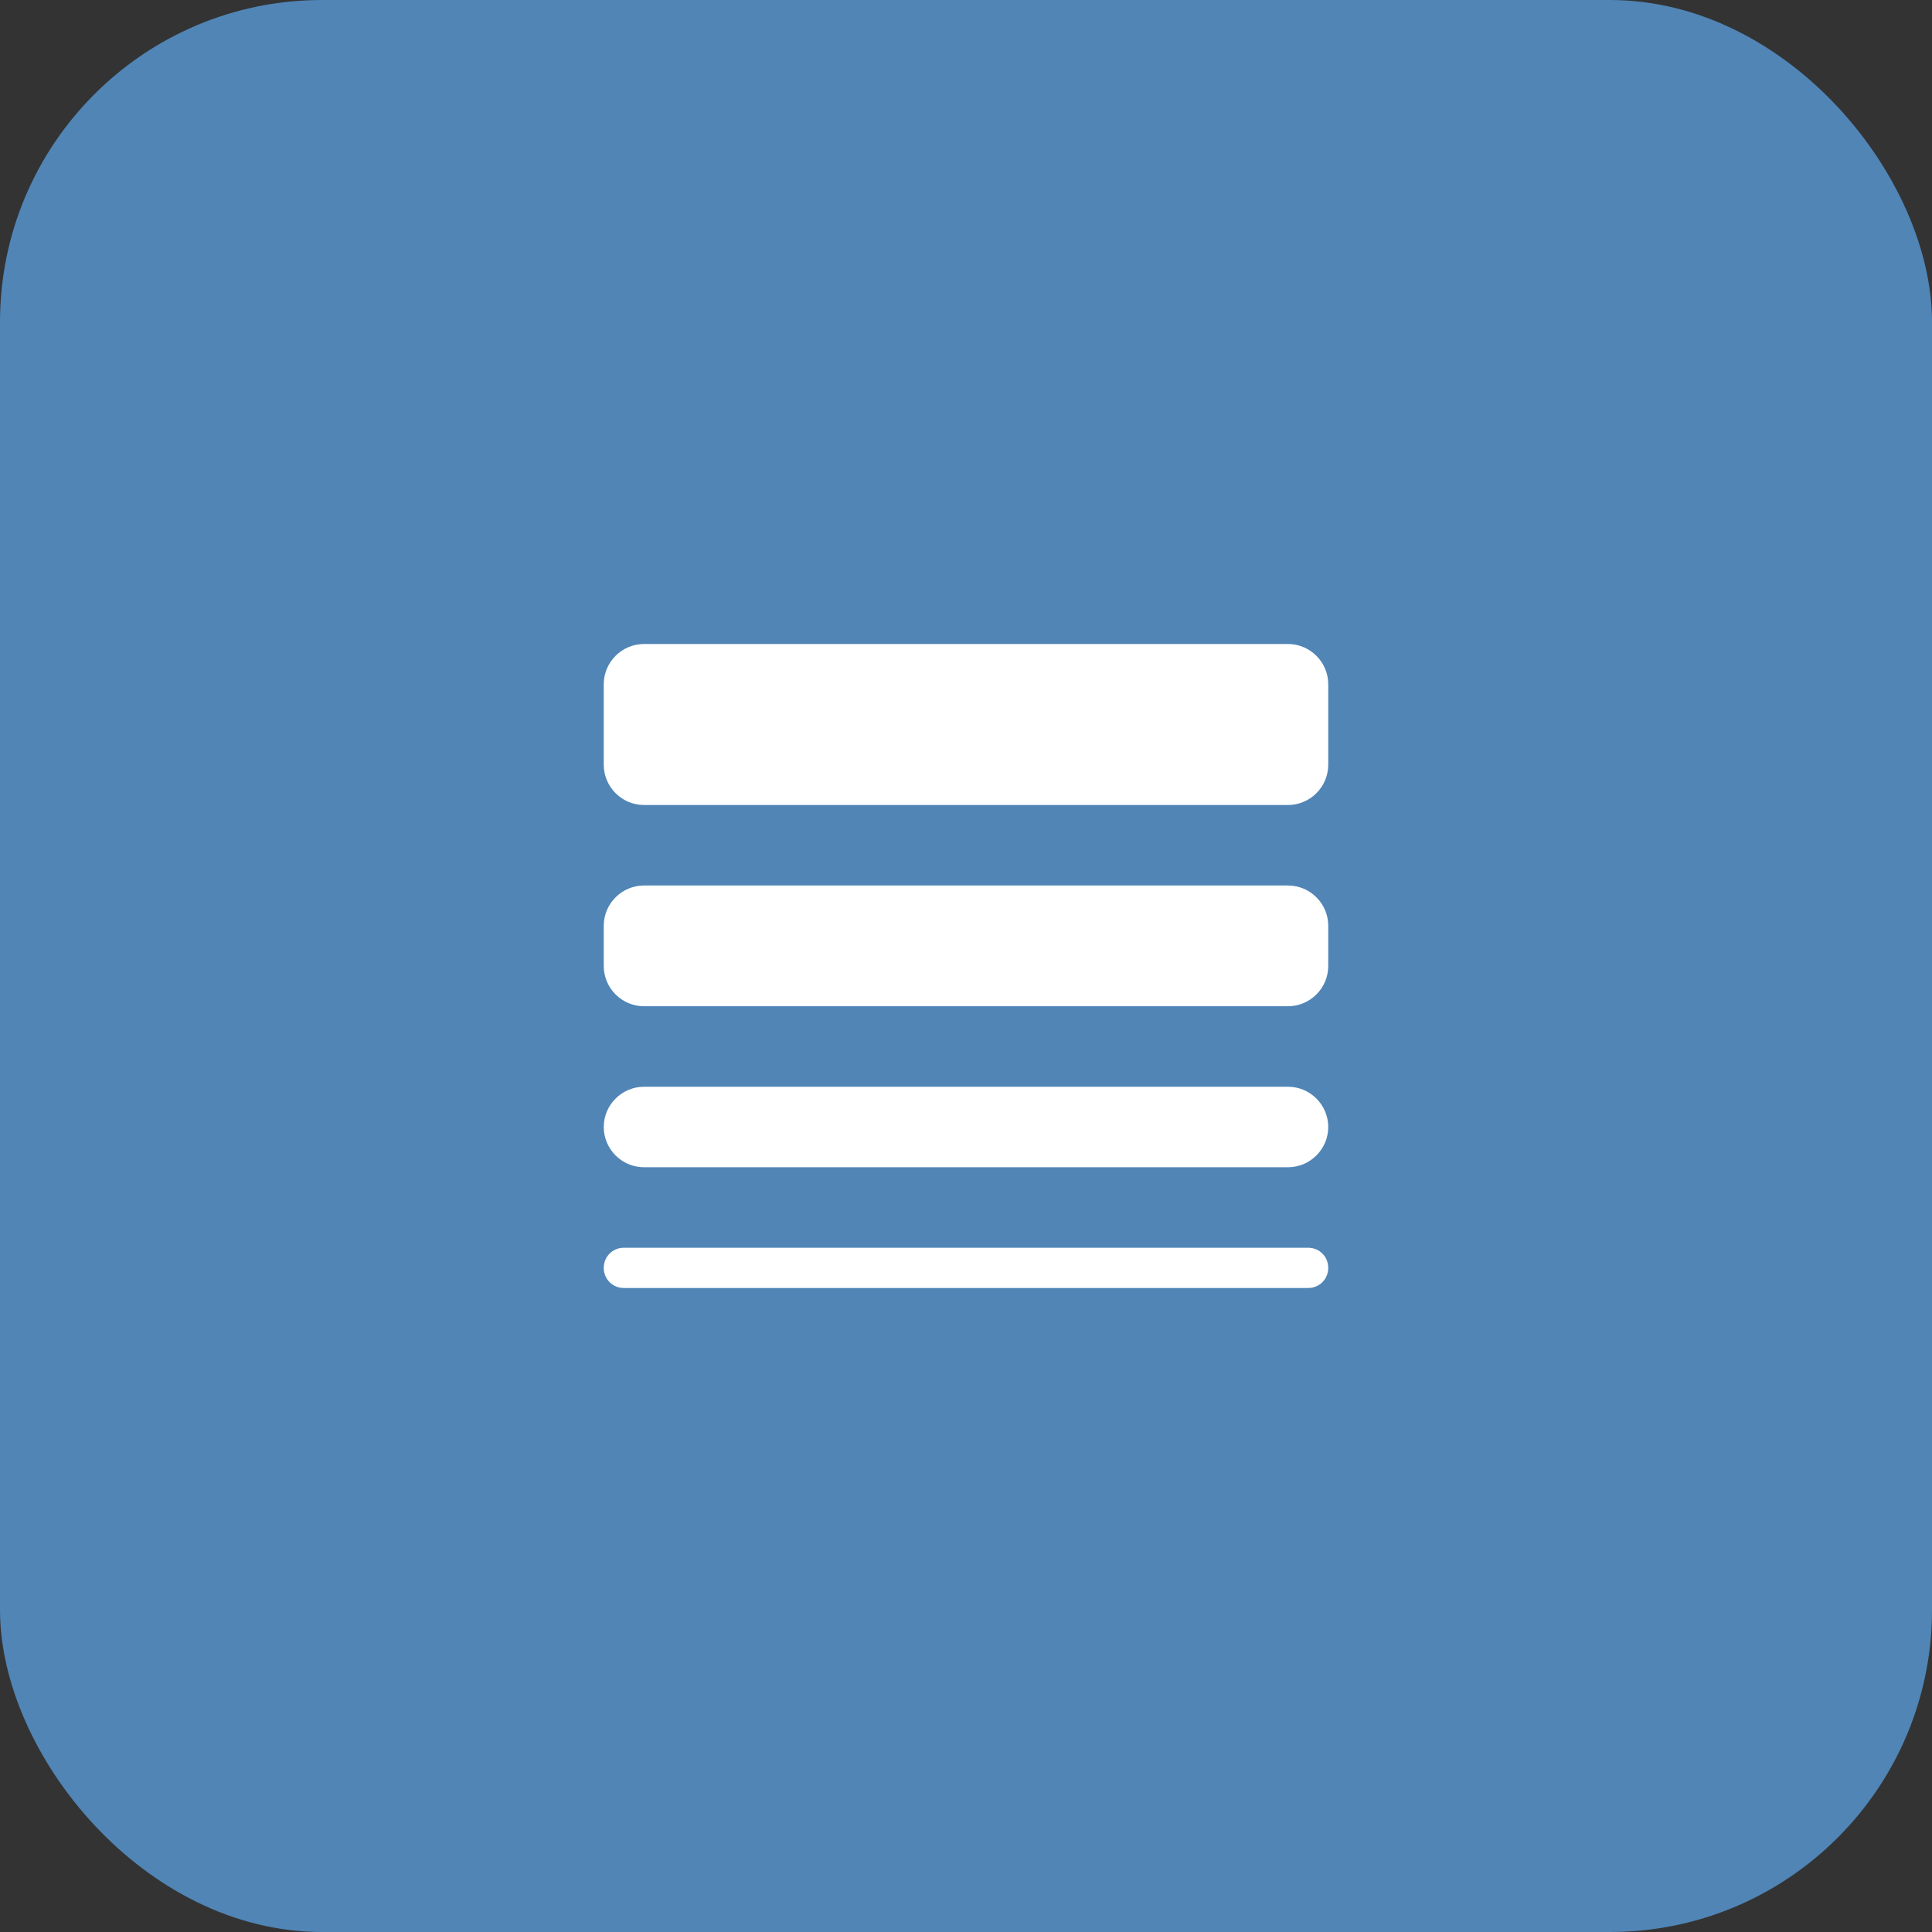 <svg width="48" height="48" fill="none" xmlns="http://www.w3.org/2000/svg"><rect width="100%" height="100%" fill="#333333" stroke="none"/><rect width="48" height="48" rx="8" fill="#5085B6"/><path fill-rule="evenodd" clip-rule="evenodd" d="M32 16H16c-.55 0-1 .45-1 1v2c0 .55.45 1 1 1h16c.55 0 1-.45 1-1v-2c0-.55-.45-1-1-1zm-16 6h16c.55 0 1 .45 1 1v1c0 .55-.45 1-1 1H16c-.55 0-1-.45-1-1v-1c0-.55.45-1 1-1zm0 5h16c.55 0 1 .45 1 1s-.45 1-1 1H16c-.55 0-1-.45-1-1s.45-1 1-1zm-.5 4h17c.28 0 .5.22.5.5s-.22.5-.5.5h-17c-.28 0-.5-.22-.5-.5s.22-.5.5-.5z" fill="#fff"/></svg>